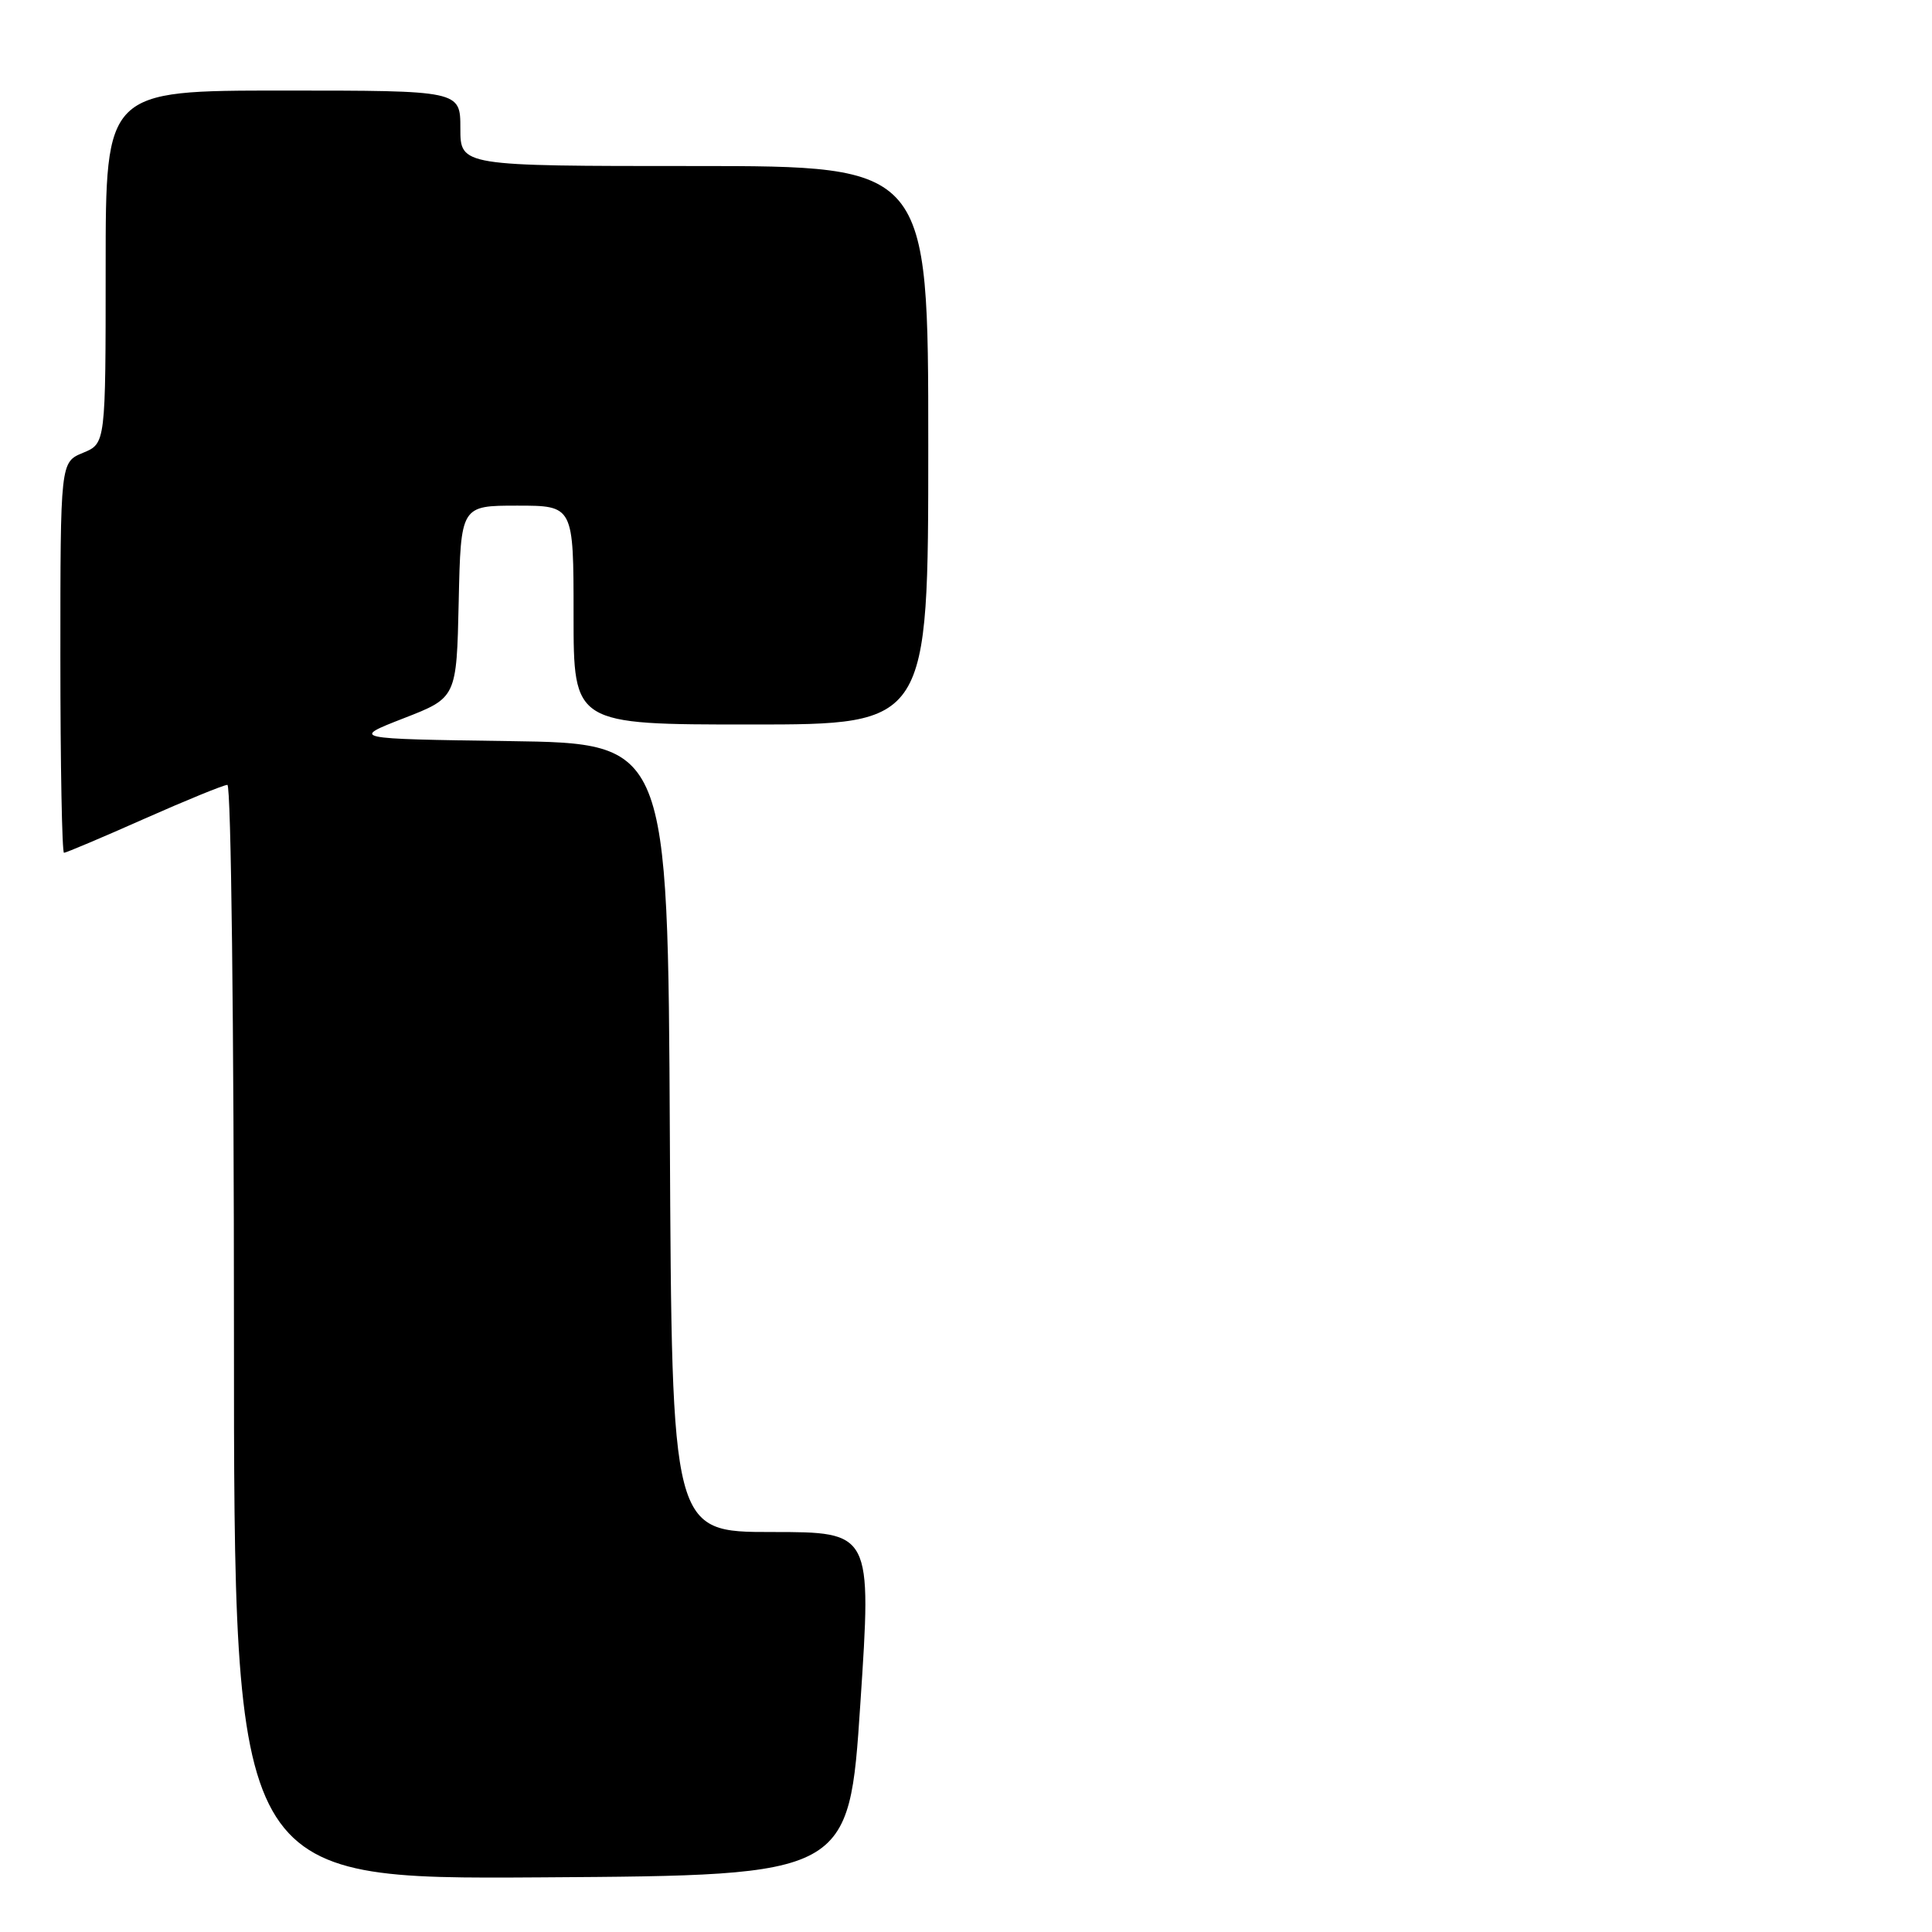 <?xml version="1.0" encoding="UTF-8" standalone="no"?>
<!DOCTYPE svg PUBLIC "-//W3C//DTD SVG 1.1//EN" "http://www.w3.org/Graphics/SVG/1.1/DTD/svg11.dtd" >
<svg xmlns="http://www.w3.org/2000/svg" xmlns:xlink="http://www.w3.org/1999/xlink" version="1.1" viewBox="0 0 256 256">
 <g >
 <path fill="currentColor"
d=" M 114.00 225.75 C 115.51 203.00 115.51 203.00 102.26 203.00 C 89.02 203.00 89.02 203.00 88.76 150.75 C 88.50 98.50 88.50 98.50 67.50 98.20 C 46.50 97.90 46.50 97.90 53.50 95.17 C 60.50 92.45 60.50 92.45 60.78 79.73 C 61.06 67.00 61.06 67.00 68.53 67.00 C 76.00 67.00 76.00 67.00 76.00 81.50 C 76.00 96.00 76.00 96.00 99.50 96.00 C 123.00 96.00 123.00 96.00 123.00 59.00 C 123.00 22.00 123.00 22.00 92.00 22.00 C 61.00 22.00 61.00 22.00 61.00 17.00 C 61.00 12.00 61.00 12.00 37.50 12.00 C 14.00 12.00 14.00 12.00 14.00 35.38 C 14.00 58.76 14.00 58.76 11.00 60.00 C 8.00 61.24 8.00 61.24 8.00 87.12 C 8.00 101.35 8.22 113.00 8.48 113.00 C 8.74 113.00 13.53 110.98 19.11 108.50 C 24.69 106.03 29.65 104.00 30.13 104.00 C 30.62 104.00 31.00 135.99 31.00 176.51 C 31.00 249.02 31.00 249.02 71.75 248.76 C 112.50 248.50 112.50 248.50 114.00 225.75 Z "/>
</g>
</svg>